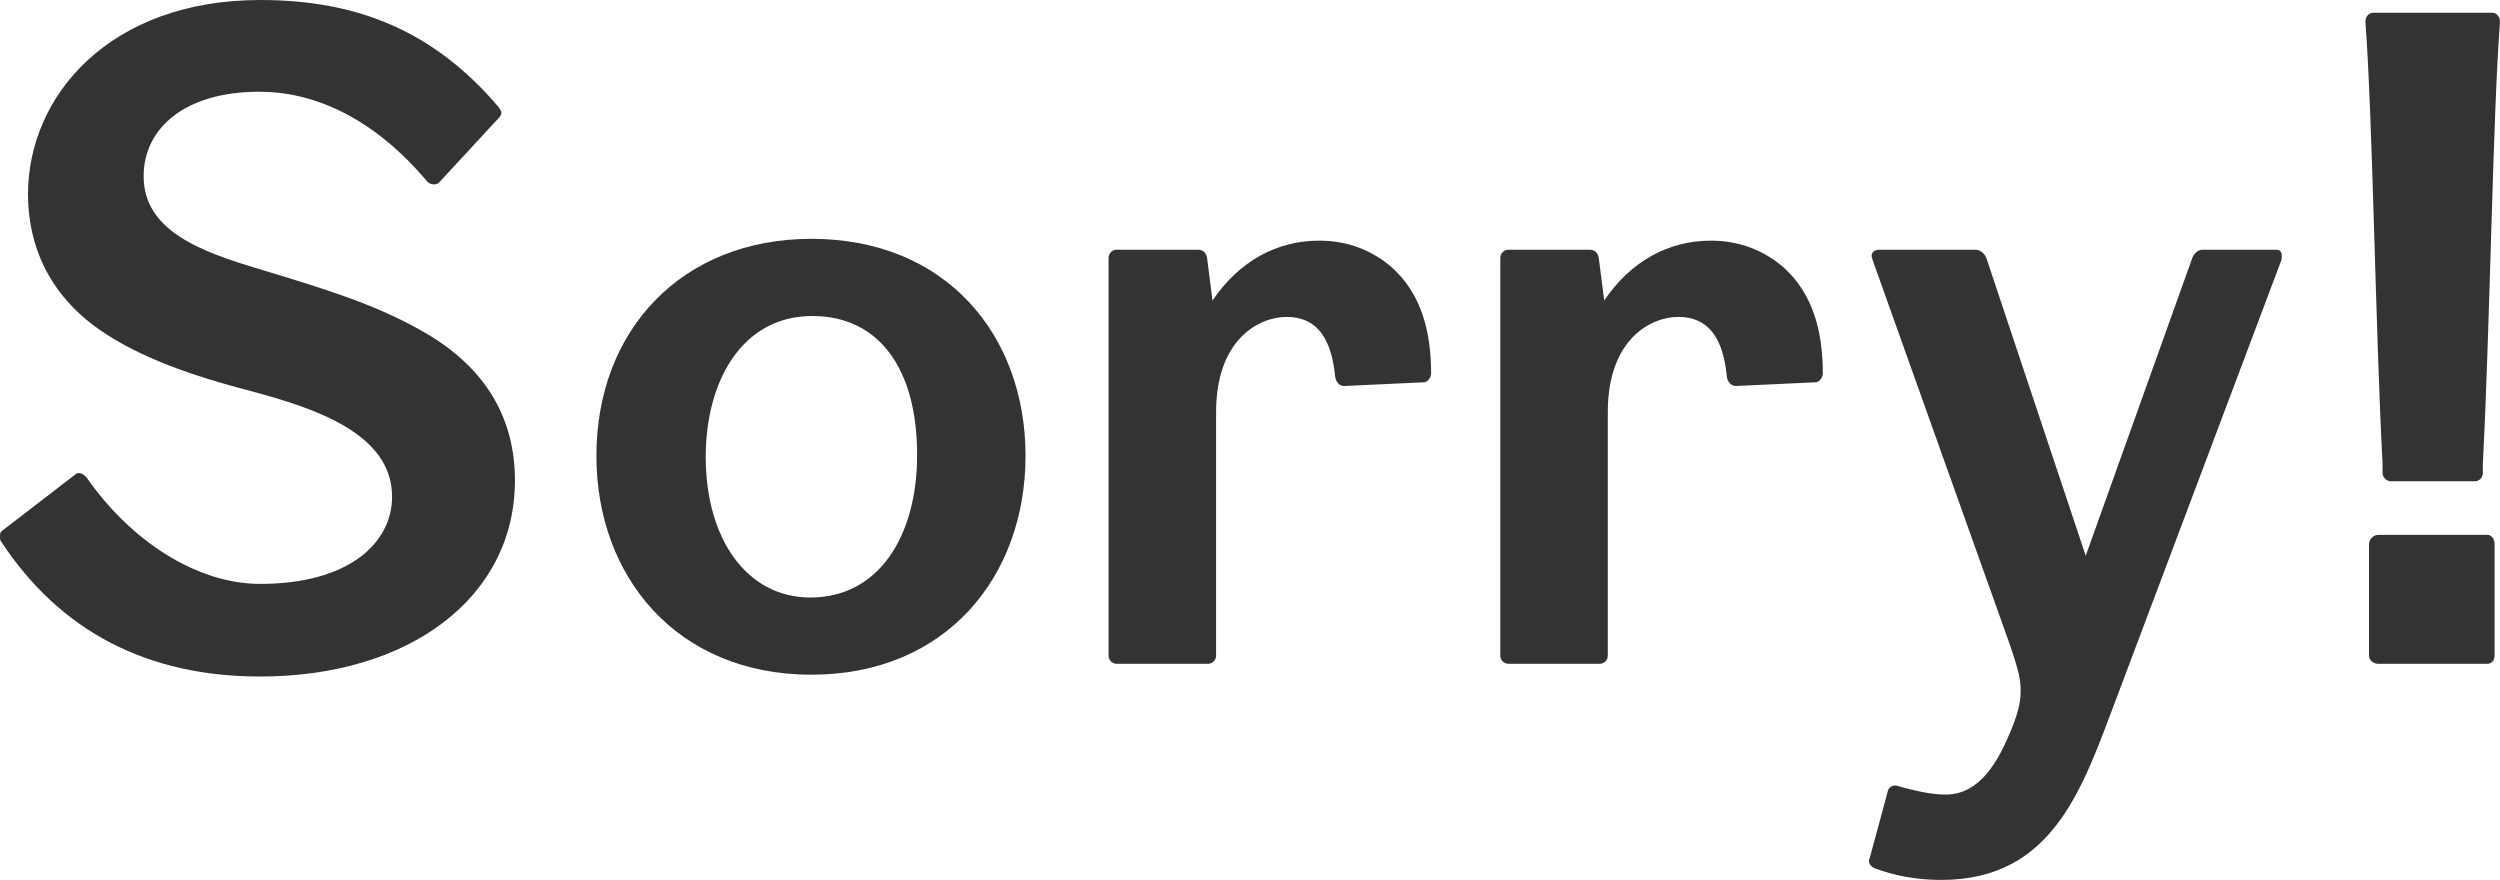 <svg width="304" height="107" viewBox="0 0 304 107" fill="none" xmlns="http://www.w3.org/2000/svg">
<path d="M62.617 58.414C62.617 51.016 59.211 44.721 51.412 40.304C45.48 36.881 38.669 34.894 31.418 32.685C24.388 30.587 17.467 28.047 17.467 21.422C17.467 15.57 22.52 11.153 31.528 11.153C38.009 11.153 45.26 14.134 51.961 22.085C52.181 22.305 52.4 22.416 52.73 22.416C52.95 22.416 53.169 22.416 53.389 22.195L60.639 14.355C60.859 14.134 60.969 13.913 60.969 13.693C60.969 13.472 60.749 13.251 60.639 13.03C52.84 3.865 43.612 0 31.638 0C13.402 0 3.405 11.594 3.405 23.631C3.405 29.814 5.932 35.777 12.084 40.084C17.027 43.507 23.399 45.715 30.649 47.592C38.449 49.69 47.677 52.782 47.677 60.401C47.677 66.033 42.404 71.002 31.638 71.002C23.948 71.002 15.929 65.812 10.546 58.083C10.326 57.862 9.997 57.53 9.667 57.53C9.447 57.53 9.338 57.53 9.228 57.641L0.33 64.487C0 64.708 0 64.929 0 65.26C0 65.481 0 65.702 0.11 65.812C7.36 76.855 18.016 82.265 31.638 82.265C49.764 82.265 62.617 72.658 62.617 58.414Z" fill="#333333"/>
<path d="M124.704 55.432C124.704 40.746 115.037 29.041 98.668 29.041C82.959 29.041 72.523 40.084 72.523 55.432C72.523 70.119 82.3 82.044 98.668 82.044C115.037 82.044 124.704 70.119 124.704 55.432ZM111.521 55.322C111.521 65.26 106.798 72.658 98.559 72.658C90.759 72.658 85.816 65.481 85.816 55.543C85.816 46.378 90.21 38.427 98.778 38.427C106.798 38.427 111.521 44.721 111.521 55.322Z" fill="#333333"/>
<path d="M174.022 45.384C174.022 40.304 172.814 35.667 169.189 32.464C166.882 30.477 163.916 29.262 160.4 29.262C155.237 29.262 150.623 31.802 147.438 36.55L146.779 31.36C146.669 30.698 146.229 30.366 145.68 30.366H135.793C135.244 30.366 134.804 30.808 134.804 31.36V79.725C134.804 80.278 135.244 80.719 135.793 80.719H146.888C147.438 80.719 147.877 80.278 147.877 79.725V50.132C147.877 41.188 153.15 38.538 156.446 38.538C161.169 38.538 162.048 42.844 162.378 45.936C162.488 46.488 162.927 46.93 163.366 46.93H163.586L173.143 46.488C173.583 46.488 174.022 45.936 174.022 45.384Z" fill="#333333"/>
<path d="M221.654 45.384C221.654 40.304 220.446 35.667 216.821 32.464C214.514 30.477 211.548 29.262 208.032 29.262C202.869 29.262 198.255 31.802 195.07 36.55L194.41 31.36C194.301 30.698 193.861 30.366 193.312 30.366H183.425C182.876 30.366 182.436 30.808 182.436 31.36V79.725C182.436 80.278 182.876 80.719 183.425 80.719H194.52C195.07 80.719 195.509 80.278 195.509 79.725V50.132C195.509 41.188 200.782 38.538 204.078 38.538C208.801 38.538 209.68 42.844 210.01 45.936C210.12 46.488 210.559 46.93 210.998 46.93H211.218L220.775 46.488C221.215 46.488 221.654 45.936 221.654 45.384Z" fill="#333333"/>
<path d="M277.461 31.139C277.461 30.698 277.351 30.366 276.692 30.366H267.904C267.244 30.366 266.805 30.808 266.585 31.36L253.623 67.579L241.539 31.36C241.319 30.808 240.77 30.366 240.22 30.366H228.576C228.027 30.366 227.587 30.587 227.587 31.139C227.587 31.25 227.697 31.471 227.697 31.581L244.285 78.069C244.505 78.732 244.944 79.946 245.274 81.161C245.603 82.265 245.713 83.149 245.713 84.032C245.713 85.578 245.274 87.013 244.505 88.891C243.077 92.314 240.88 96.62 236.595 96.62C234.618 96.62 232.64 96.068 231.322 95.737C230.993 95.626 230.663 95.516 230.443 95.516C230.114 95.516 229.674 95.737 229.565 96.178L227.477 103.908C227.367 104.35 227.258 104.571 227.258 104.681C227.258 105.012 227.477 105.344 227.917 105.565C230.224 106.448 232.97 107 236.046 107C249.778 107 253.293 95.626 257.358 84.915L277.351 31.802C277.461 31.581 277.461 31.36 277.461 31.139Z" fill="#333333"/>
<path d="M304 2.65C304 1.988 303.561 1.546 303.011 1.546H288.62C288.071 1.546 287.632 1.988 287.632 2.65C288.511 14.134 288.84 39.532 289.719 56.426V57.53C289.719 58.083 290.268 58.524 290.708 58.524H300.924C301.473 58.524 301.913 58.083 301.913 57.53V56.426C302.792 39.532 303.121 14.134 304 2.65ZM303.341 79.725V66.143C303.341 65.591 303.011 65.039 302.462 65.039H289.17C288.62 65.039 288.071 65.591 288.071 66.143V79.725C288.071 80.278 288.62 80.719 289.17 80.719H302.462C303.011 80.719 303.341 80.278 303.341 79.725Z" fill="#333333"/>
</svg>
